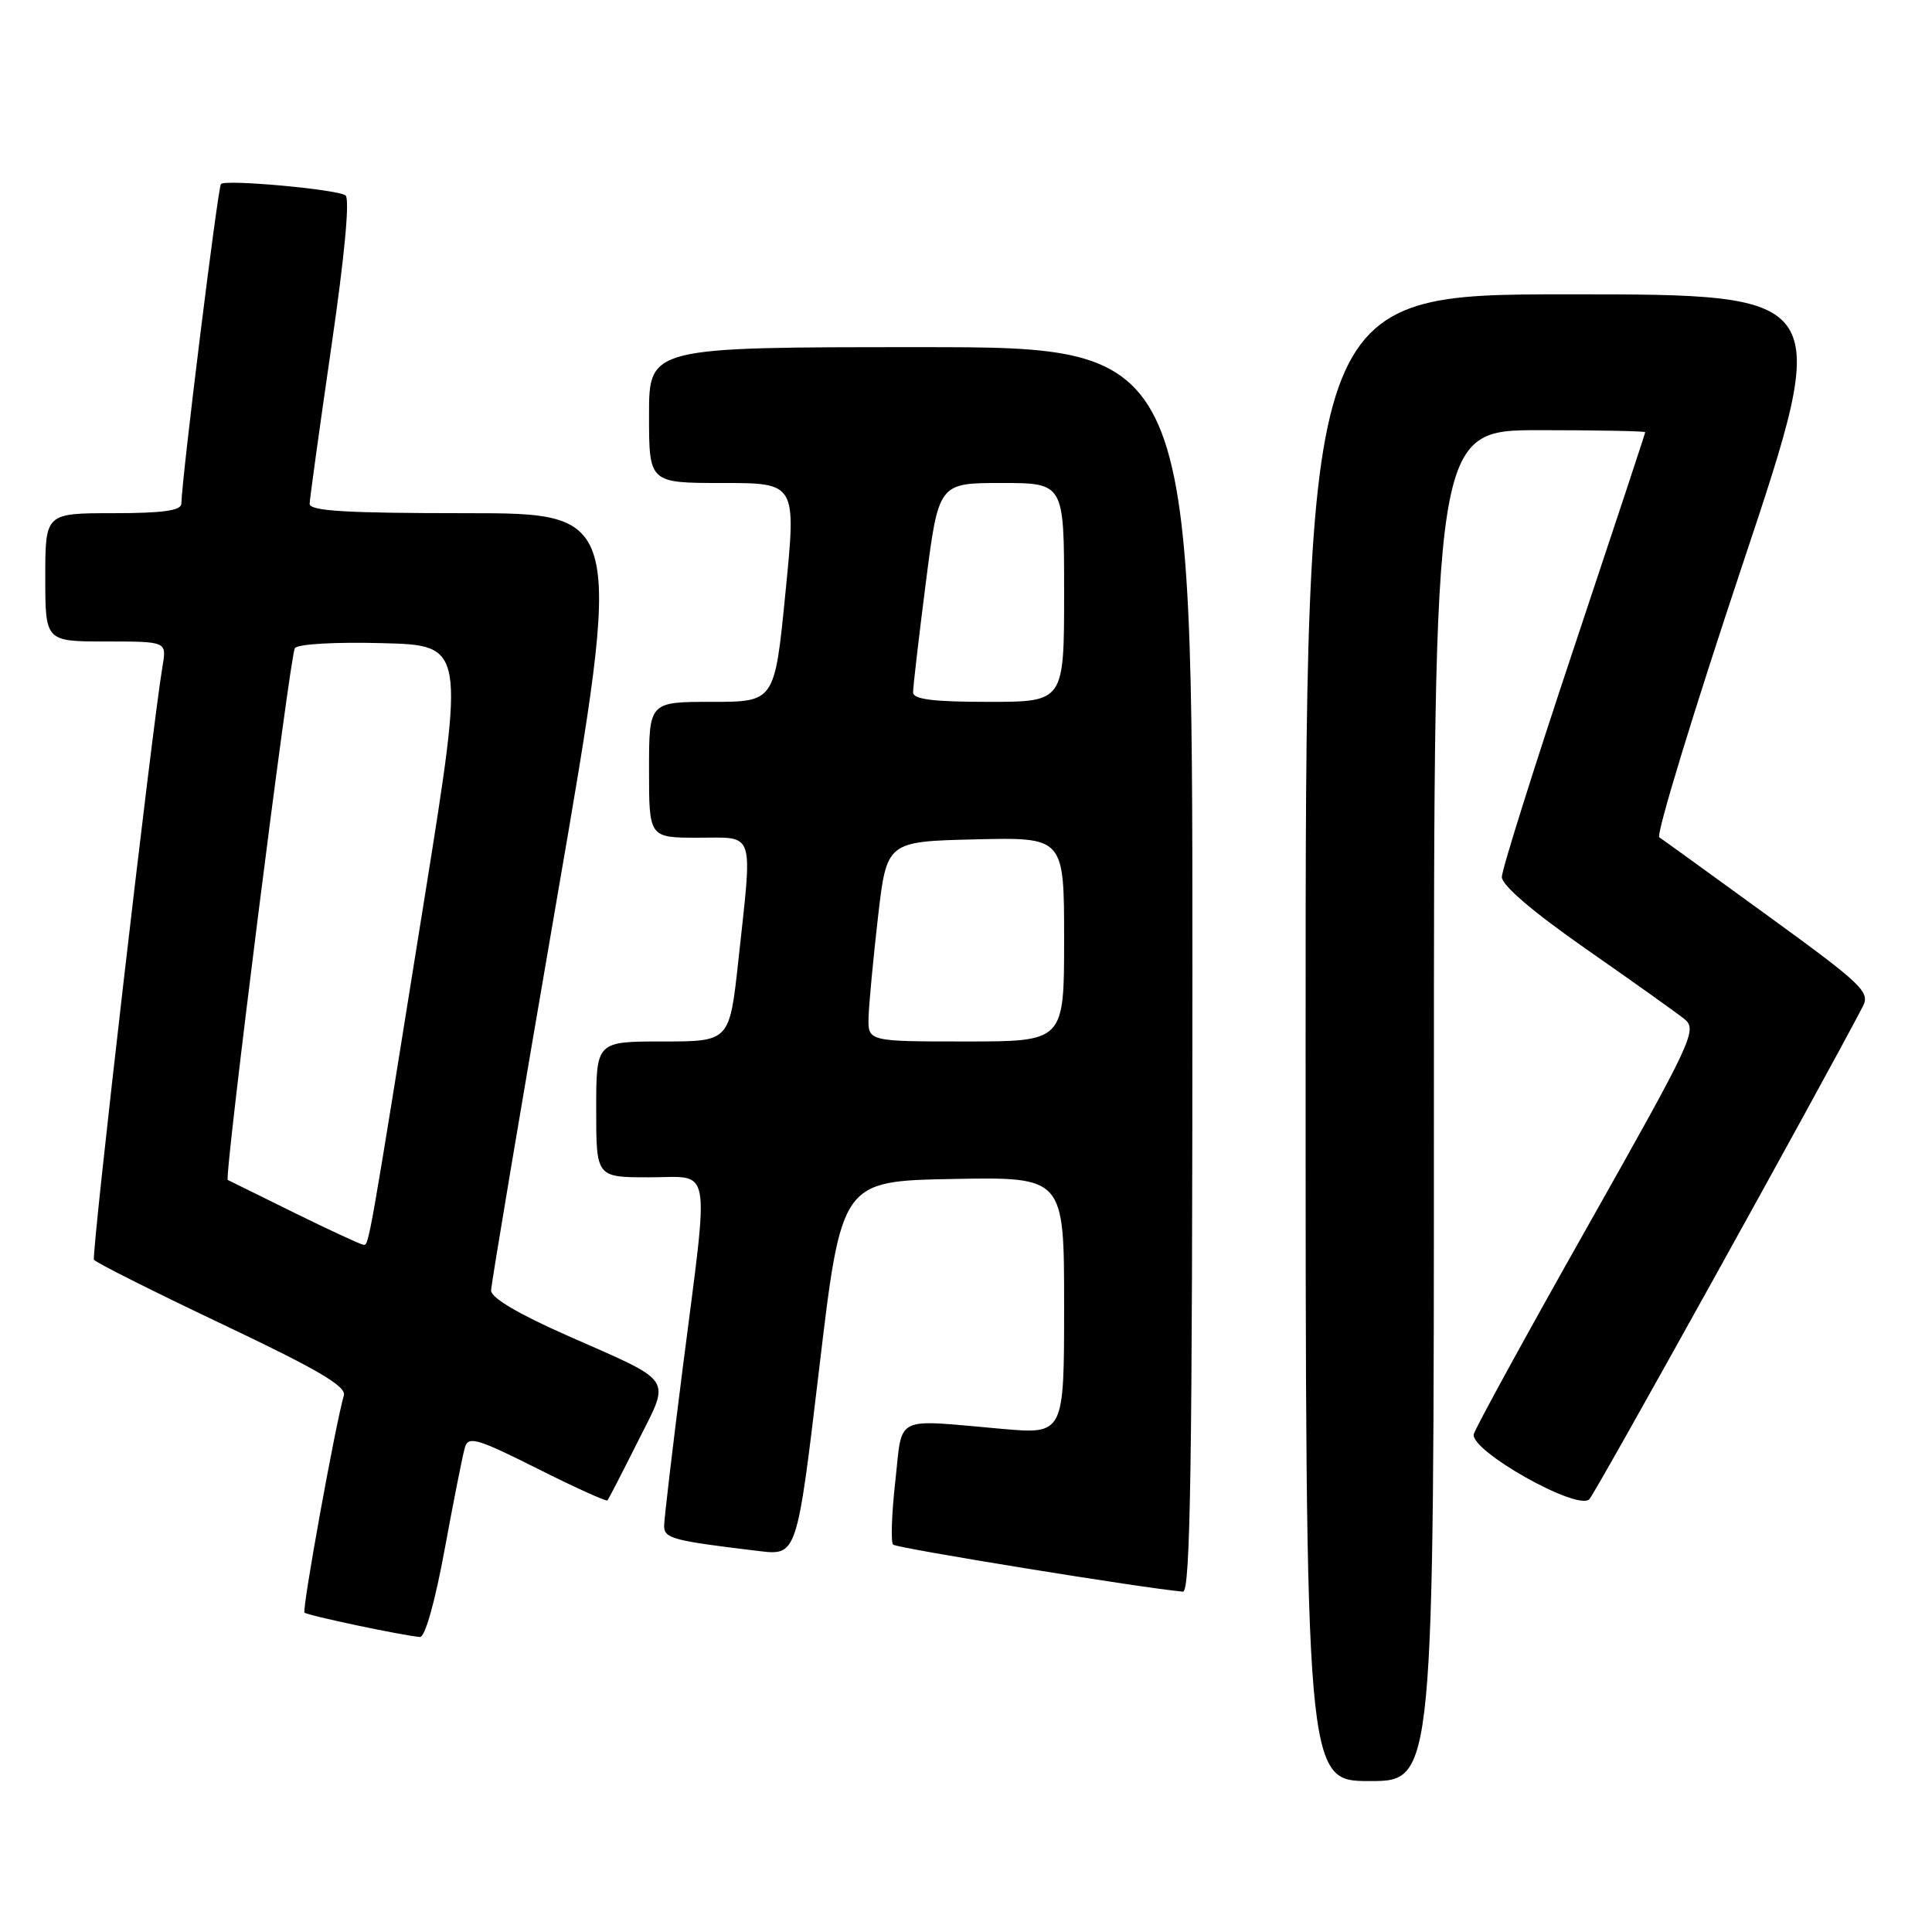 <?xml version="1.0" encoding="UTF-8" standalone="no"?>
<!DOCTYPE svg PUBLIC "-//W3C//DTD SVG 1.1//EN" "http://www.w3.org/Graphics/SVG/1.1/DTD/svg11.dtd" >
<svg xmlns="http://www.w3.org/2000/svg" xmlns:xlink="http://www.w3.org/1999/xlink" version="1.1" viewBox="0 0 256 256">
 <g >
 <path fill="currentColor"
d=" M 190.00 146.50 C 190.00 57.00 190.00 57.00 204.00 57.00 C 211.70 57.00 218.00 57.12 218.00 57.27 C 218.00 57.42 213.72 70.35 208.50 86.00 C 203.28 101.65 199.00 115.25 199.00 116.21 C 199.00 117.31 203.16 120.86 210.14 125.73 C 216.27 130.00 222.13 134.18 223.16 135.00 C 224.96 136.43 224.37 137.68 210.37 162.50 C 202.29 176.80 195.51 189.19 195.29 190.02 C 194.71 192.19 209.05 200.27 210.60 198.65 C 211.45 197.77 240.91 144.67 246.82 133.39 C 247.83 131.45 246.85 130.50 234.31 121.39 C 226.83 115.95 220.33 111.25 219.87 110.95 C 219.40 110.65 224.38 94.33 230.93 74.70 C 242.84 39.00 242.84 39.00 207.92 39.00 C 173.00 39.00 173.00 39.00 173.00 137.50 C 173.00 236.00 173.00 236.00 181.50 236.00 C 190.00 236.00 190.00 236.00 190.00 146.50 Z  M 58.93 205.25 C 60.12 198.79 61.32 192.72 61.61 191.77 C 62.06 190.26 63.25 190.61 71.17 194.58 C 76.14 197.08 80.33 198.98 80.49 198.81 C 80.64 198.64 82.44 195.15 84.49 191.06 C 88.88 182.30 89.56 183.33 75.08 176.93 C 68.71 174.12 65.05 171.95 65.07 171.00 C 65.08 170.18 69.04 146.66 73.85 118.75 C 82.60 68.00 82.60 68.00 61.80 68.00 C 45.81 68.00 41.01 67.71 41.03 66.75 C 41.05 66.06 42.34 56.73 43.90 46.00 C 45.68 33.78 46.38 26.27 45.77 25.88 C 44.51 25.07 29.92 23.75 29.28 24.38 C 28.87 24.80 24.11 63.17 24.03 66.75 C 24.01 67.66 21.52 68.00 15.00 68.00 C 6.00 68.00 6.00 68.00 6.00 76.50 C 6.00 85.00 6.00 85.00 14.05 85.00 C 22.09 85.00 22.09 85.00 21.54 88.25 C 20.17 96.26 12.08 166.33 12.45 166.92 C 12.68 167.29 20.33 171.13 29.45 175.46 C 42.12 181.47 45.92 183.70 45.56 184.91 C 44.45 188.71 39.99 213.32 40.35 213.68 C 40.73 214.06 53.28 216.71 55.64 216.91 C 56.32 216.96 57.64 212.27 58.93 205.25 Z  M 158.00 128.50 C 158.00 46.00 158.00 46.00 122.00 46.00 C 86.00 46.00 86.00 46.00 86.00 55.00 C 86.00 64.00 86.00 64.00 95.76 64.00 C 105.52 64.00 105.52 64.00 104.08 78.50 C 102.65 93.00 102.65 93.00 94.32 93.00 C 86.00 93.00 86.00 93.00 86.00 102.00 C 86.00 111.00 86.00 111.00 92.50 111.00 C 100.13 111.00 99.73 109.79 97.84 127.25 C 96.67 138.00 96.67 138.00 87.84 138.00 C 79.00 138.00 79.00 138.00 79.00 147.00 C 79.00 156.00 79.00 156.00 86.00 156.00 C 94.43 156.00 94.00 153.61 90.50 181.00 C 89.13 191.72 88.01 201.25 88.00 202.16 C 88.00 203.86 89.06 204.14 100.55 205.52 C 105.60 206.13 105.60 206.13 108.55 181.32 C 111.50 156.50 111.50 156.50 126.25 156.22 C 141.00 155.95 141.00 155.95 141.00 173.00 C 141.00 190.05 141.00 190.05 132.75 189.33 C 118.23 188.06 119.63 187.37 118.63 196.29 C 118.15 200.58 118.02 204.35 118.34 204.67 C 118.81 205.14 151.84 210.50 156.75 210.90 C 157.74 210.98 158.00 193.89 158.00 128.50 Z  M 39.00 160.70 C 34.33 158.39 30.36 156.44 30.18 156.35 C 29.68 156.11 38.40 86.96 39.07 85.89 C 39.41 85.34 44.39 85.05 50.63 85.22 C 61.61 85.50 61.61 85.50 56.33 118.50 C 48.81 165.45 48.89 165.01 48.16 164.94 C 47.80 164.91 43.67 163.00 39.00 160.70 Z  M 115.09 134.75 C 115.15 132.96 115.71 127.00 116.34 121.50 C 117.50 111.50 117.50 111.50 129.25 111.22 C 141.00 110.94 141.00 110.94 141.00 124.47 C 141.00 138.00 141.00 138.00 128.00 138.00 C 115.00 138.00 115.00 138.00 115.09 134.75 Z  M 120.99 91.75 C 120.98 91.06 121.74 84.54 122.67 77.25 C 124.37 64.00 124.37 64.00 132.69 64.00 C 141.00 64.00 141.00 64.00 141.00 78.50 C 141.00 93.00 141.00 93.00 131.00 93.00 C 123.67 93.00 121.00 92.67 120.99 91.75 Z "/>
</g>
</svg>